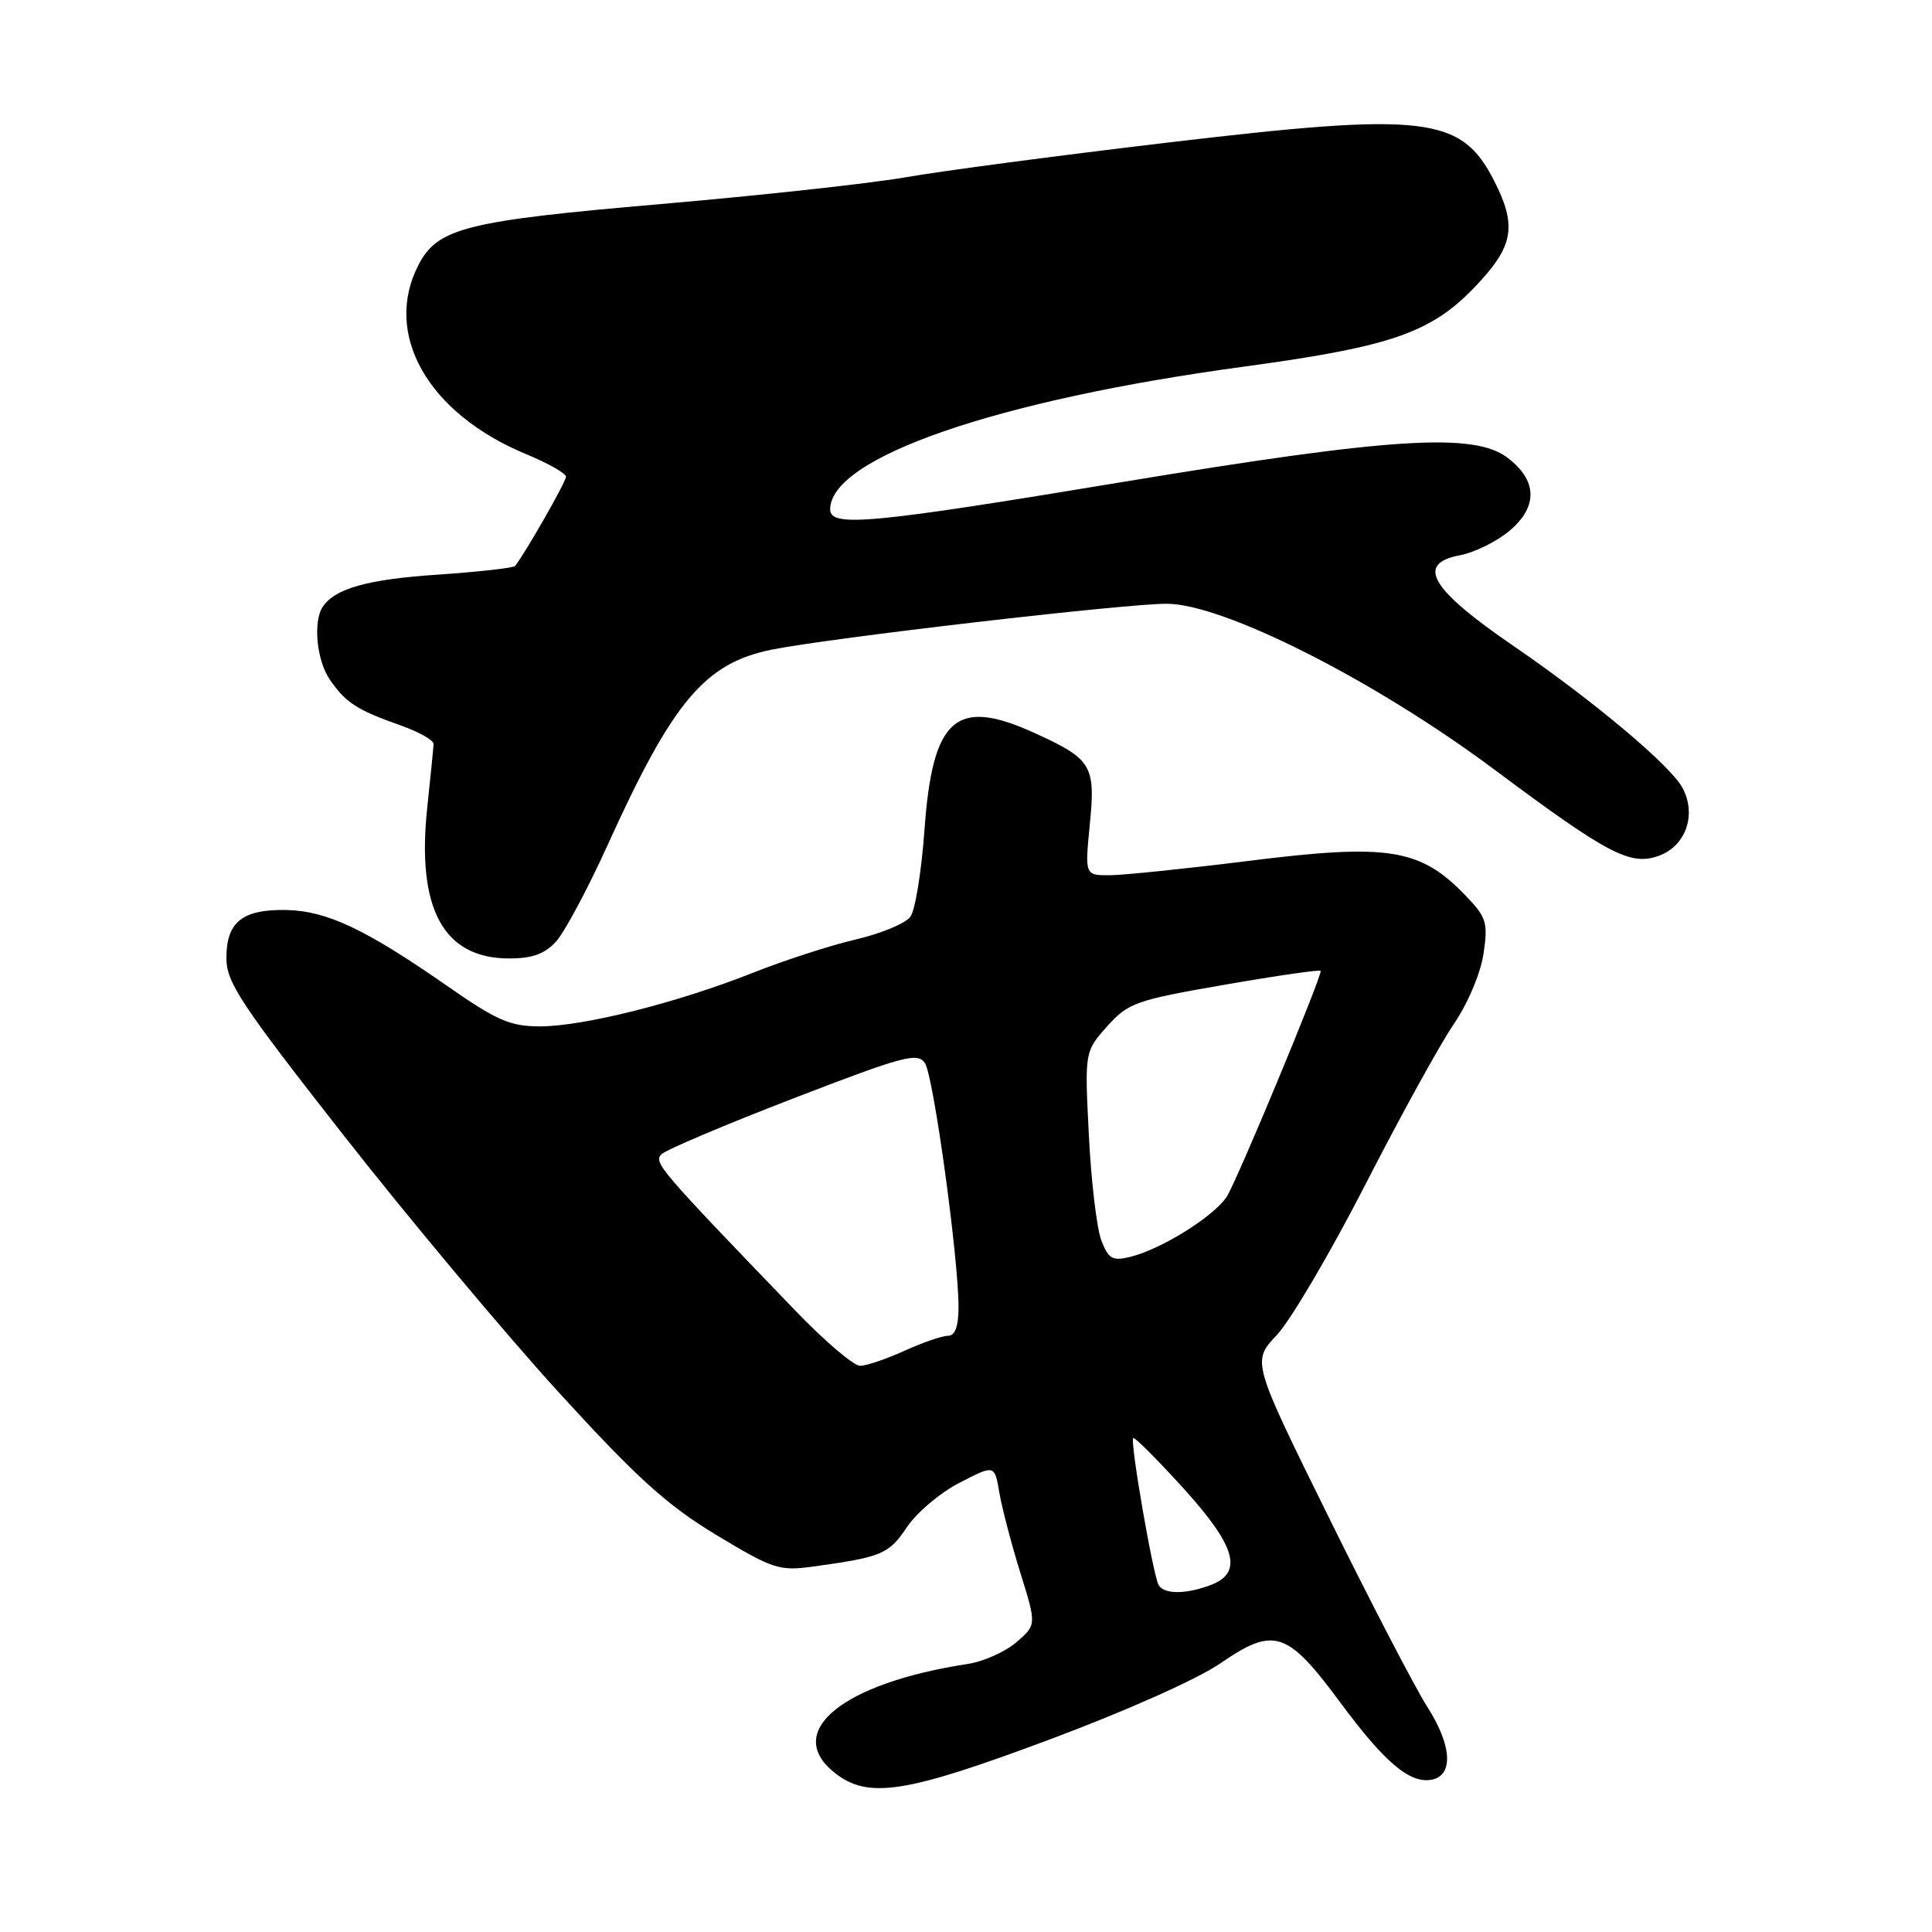 <?xml version="1.0" encoding="UTF-8" standalone="no"?>
<!DOCTYPE svg PUBLIC "-//W3C//DTD SVG 1.1//EN" "http://www.w3.org/Graphics/SVG/1.1/DTD/svg11.dtd" >
<svg xmlns="http://www.w3.org/2000/svg" xmlns:xlink="http://www.w3.org/1999/xlink" version="1.1" viewBox="0 0 256 256">
 <g >
 <path fill="currentColor"
d=" M 139.06 230.50 C 149.09 226.76 158.70 222.48 161.72 220.39 C 168.81 215.51 170.56 216.08 177.55 225.53 C 183.47 233.54 186.82 236.37 189.70 235.82 C 192.62 235.27 192.39 231.28 189.15 226.21 C 187.50 223.62 181.59 212.25 176.02 200.95 C 165.88 180.40 165.88 180.40 169.19 176.89 C 171.01 174.96 176.29 165.98 180.93 156.94 C 185.56 147.90 190.82 138.35 192.62 135.72 C 194.48 133.00 196.18 128.99 196.57 126.40 C 197.18 122.31 196.97 121.57 194.37 118.85 C 188.24 112.40 184.13 111.73 165.22 114.10 C 157.12 115.11 148.98 115.95 147.12 115.97 C 143.74 116.00 143.74 116.00 144.41 109.19 C 145.18 101.40 144.67 100.56 136.98 97.08 C 126.65 92.39 123.56 95.13 122.50 109.95 C 122.11 115.42 121.27 120.61 120.63 121.48 C 120.00 122.35 116.73 123.71 113.37 124.49 C 110.02 125.27 103.87 127.27 99.71 128.92 C 89.78 132.86 77.30 136.00 71.55 136.00 C 67.59 136.00 65.84 135.23 59.22 130.62 C 48.42 123.10 43.28 120.68 37.91 120.58 C 32.10 120.48 30.00 122.17 30.00 126.94 C 30.00 130.18 31.88 133.02 45.63 150.56 C 54.23 161.53 67.02 176.80 74.04 184.50 C 84.40 195.84 88.35 199.42 94.88 203.37 C 102.42 207.92 103.25 208.19 107.72 207.58 C 116.83 206.33 117.79 205.93 120.16 202.37 C 121.45 200.44 124.59 197.78 127.15 196.47 C 131.79 194.07 131.79 194.07 132.42 197.79 C 132.77 199.83 134.02 204.61 135.20 208.40 C 137.35 215.30 137.35 215.30 134.67 217.61 C 133.20 218.87 130.31 220.17 128.25 220.48 C 111.59 223.02 103.71 229.48 110.63 234.93 C 115.05 238.40 119.96 237.64 139.06 230.50 Z  M 73.69 124.75 C 74.81 123.51 77.88 117.78 80.50 112.00 C 89.18 92.86 93.39 87.87 102.31 86.07 C 110.07 84.52 148.94 80.00 154.58 80.00 C 162.10 80.00 182.17 90.15 198.02 101.98 C 213.03 113.17 216.00 114.74 219.74 113.42 C 223.37 112.15 224.85 107.96 222.94 104.40 C 221.36 101.43 211.13 92.85 200.50 85.56 C 189.52 78.04 187.55 74.68 193.47 73.57 C 195.38 73.21 198.33 71.75 200.02 70.33 C 203.84 67.12 203.71 63.60 199.68 60.60 C 195.21 57.28 184.14 58.00 148.67 63.88 C 115.40 69.40 110.00 69.91 110.00 67.50 C 110.00 60.64 132.05 53.02 164.76 48.59 C 185.06 45.83 190.05 44.01 196.31 37.07 C 200.55 32.39 200.90 29.68 197.99 23.97 C 193.60 15.37 188.97 14.83 154.50 18.92 C 140.20 20.61 124.67 22.67 120.00 23.49 C 115.33 24.31 100.72 25.90 87.55 27.04 C 61.77 29.26 57.98 30.21 55.46 35.09 C 50.71 44.26 56.69 54.78 69.72 60.18 C 72.63 61.38 75.00 62.73 75.00 63.17 C 75.00 63.84 69.54 73.40 68.25 74.99 C 68.03 75.26 63.45 75.77 58.05 76.14 C 48.72 76.76 44.39 77.97 42.77 80.40 C 41.46 82.35 41.95 87.49 43.69 90.03 C 45.78 93.09 47.30 94.08 53.00 96.09 C 55.48 96.96 57.48 98.08 57.45 98.59 C 57.43 99.09 57.05 102.89 56.61 107.03 C 55.18 120.41 58.76 127.00 67.46 127.00 C 70.54 127.00 72.19 126.40 73.69 124.75 Z  M 153.54 210.06 C 152.81 208.88 149.70 190.95 150.16 190.55 C 150.35 190.39 153.31 193.36 156.75 197.14 C 163.78 204.88 164.78 208.37 160.43 210.02 C 157.19 211.26 154.29 211.27 153.54 210.06 Z  M 105.47 173.75 C 87.23 154.81 86.57 154.03 87.66 152.94 C 88.25 152.35 96.11 149.02 105.11 145.55 C 119.73 139.91 121.59 139.41 122.56 140.87 C 123.70 142.59 127.03 166.83 127.01 173.25 C 127.00 175.78 126.55 177.00 125.61 177.00 C 124.84 177.00 122.26 177.89 119.86 178.98 C 117.46 180.07 114.81 180.97 113.97 180.98 C 113.14 180.99 109.31 177.74 105.47 173.75 Z  M 145.93 164.35 C 145.33 162.78 144.58 156.52 144.28 150.42 C 143.72 139.35 143.72 139.35 146.70 136.00 C 149.51 132.87 150.47 132.53 162.34 130.47 C 169.31 129.26 175.00 128.44 175.00 128.65 C 175.00 129.78 163.84 156.60 162.55 158.57 C 160.82 161.20 153.90 165.52 149.77 166.54 C 147.40 167.12 146.88 166.82 145.93 164.35 Z "/>
</g>
</svg>